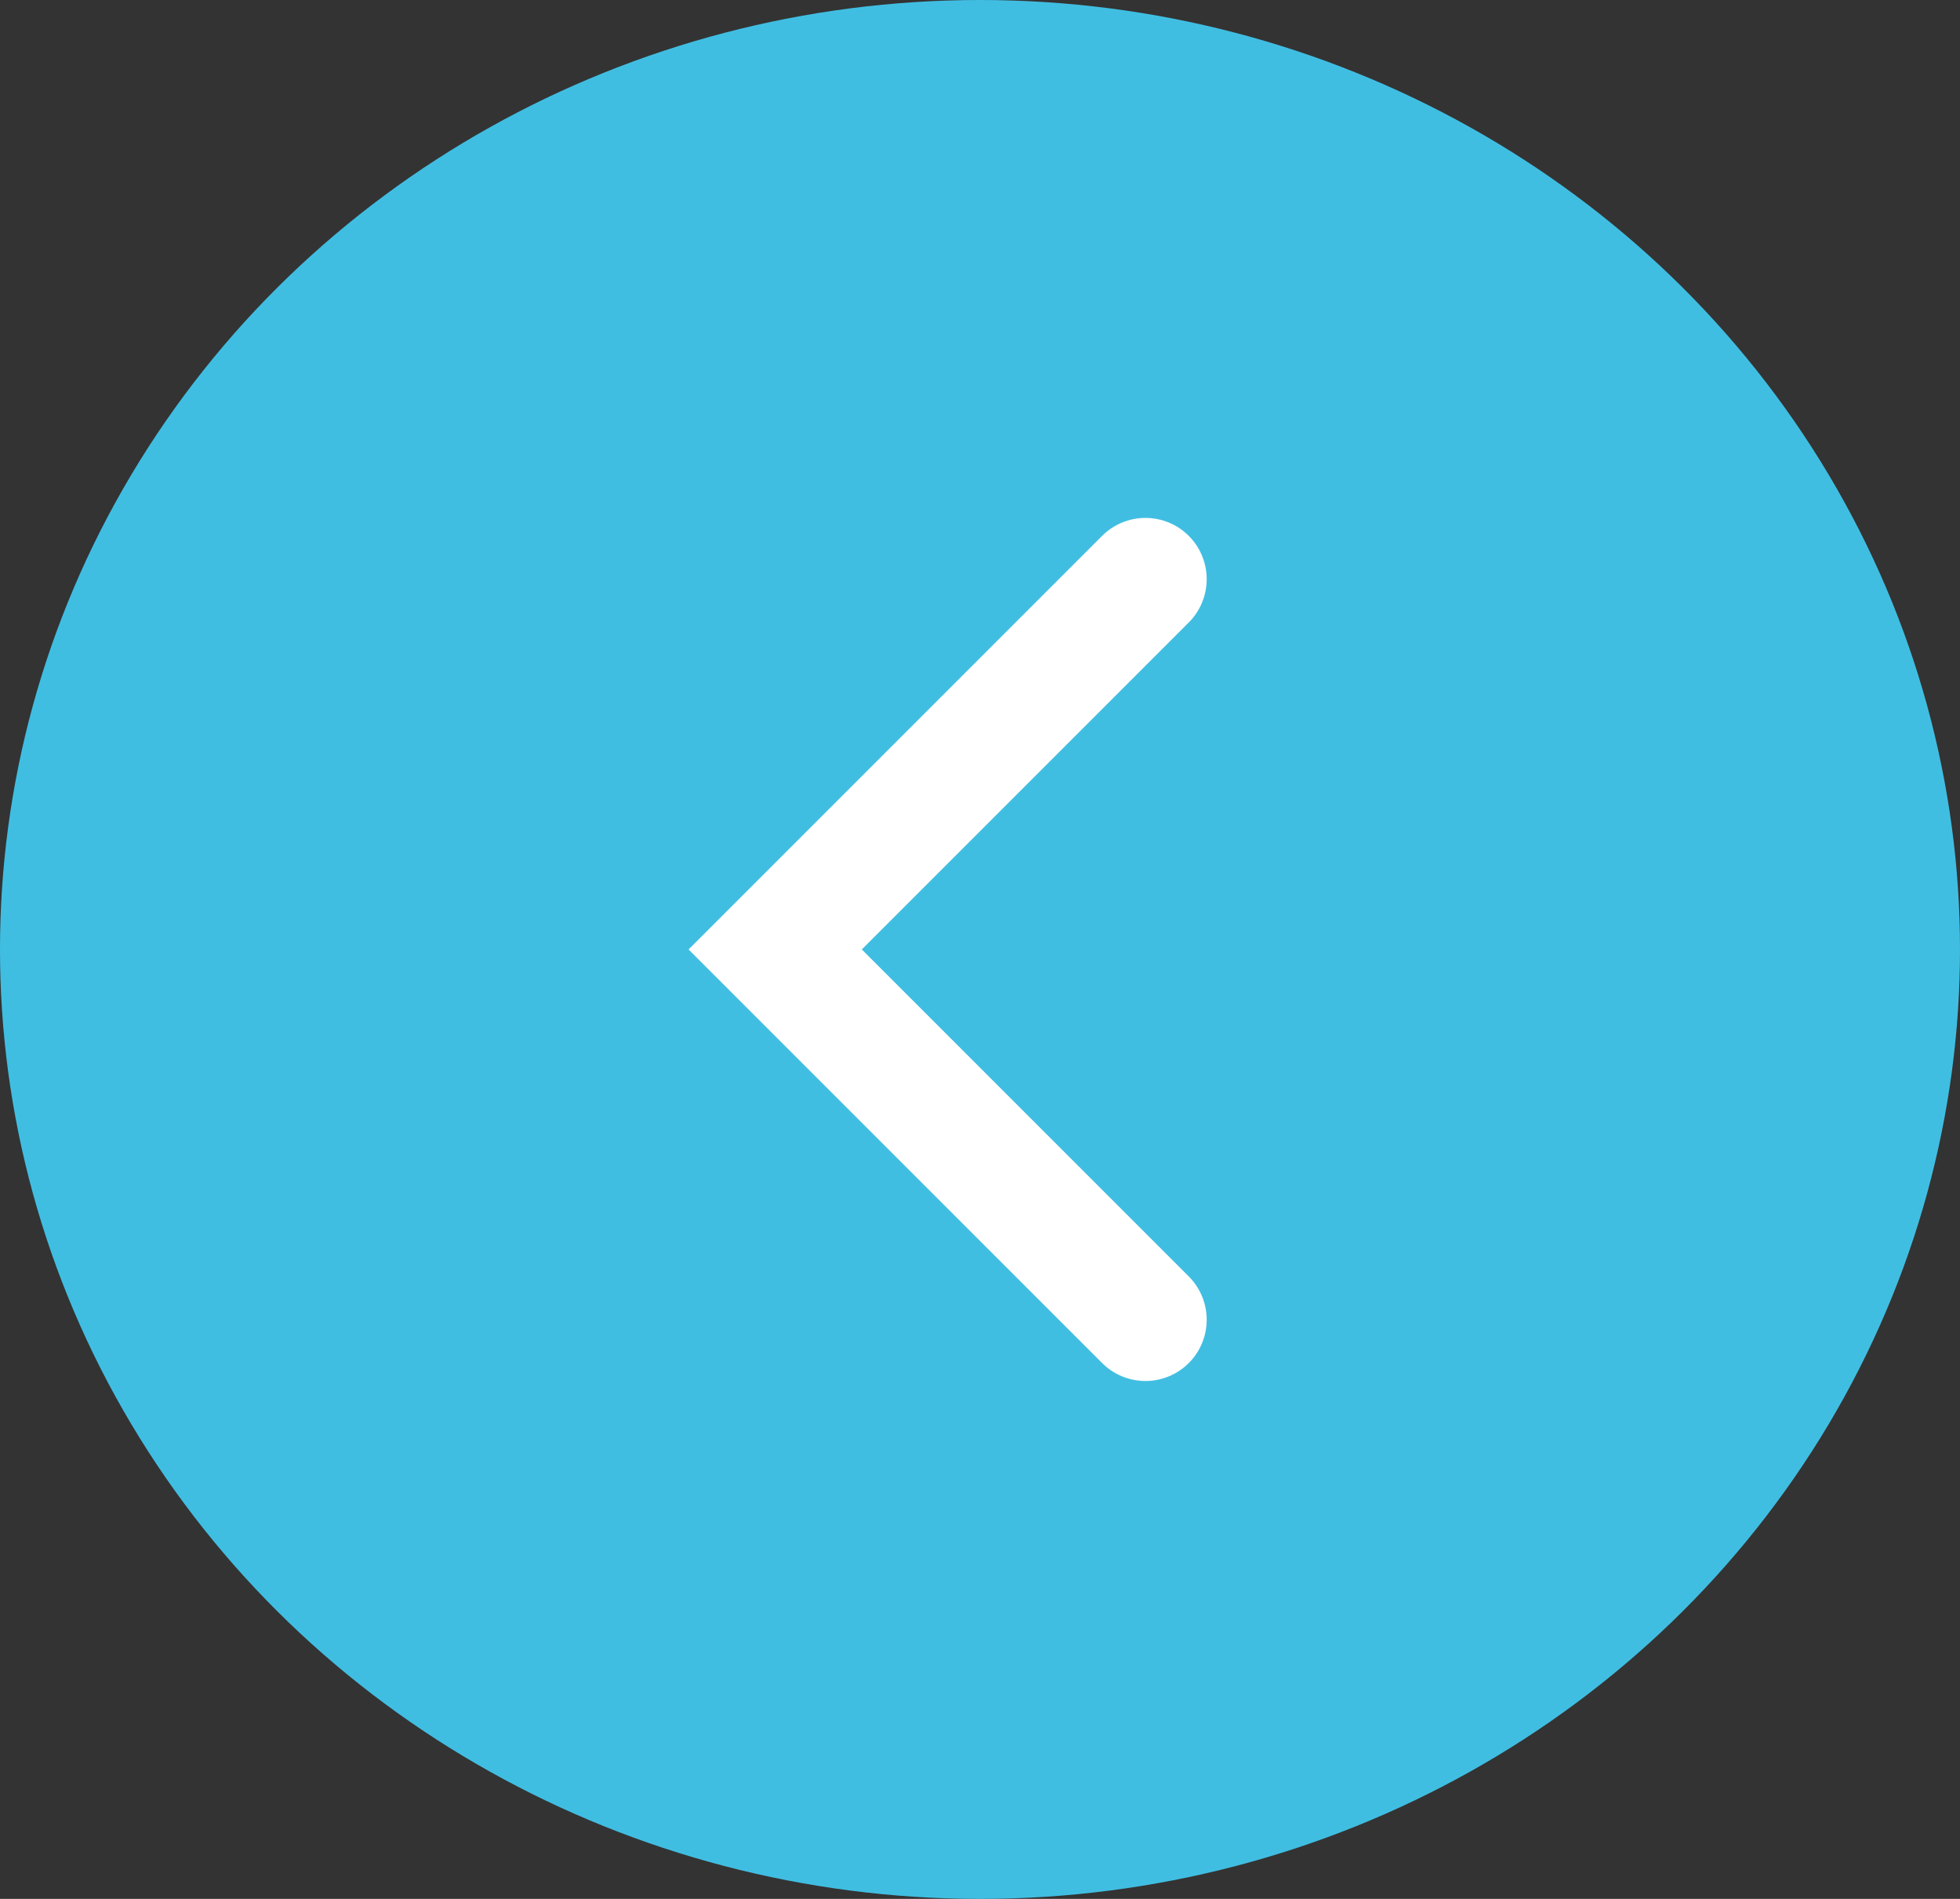 <svg xmlns="http://www.w3.org/2000/svg" width="32" height="31" viewBox="0 0 32 31">
  <rect x="0" y="0" width="32" height="31" fill="#333333" stroke="none"/>
  <g id="PrevArrow" transform="translate(0.485 31.435) rotate(-90)">
    <ellipse id="Ellipse_33" data-name="Ellipse 33" cx="15.5" cy="16" rx="15.5" ry="16" transform="translate(0.435 -0.485)" fill="#40bee2"/>
    <path id="Path_81761" data-name="Path 81761" d="M0,6.045,6.045,0l6.045,6.045" transform="translate(9.89 12.171)" fill="none" stroke="#fff" stroke-linecap="round" stroke-width="2"/>
  </g>
</svg>
